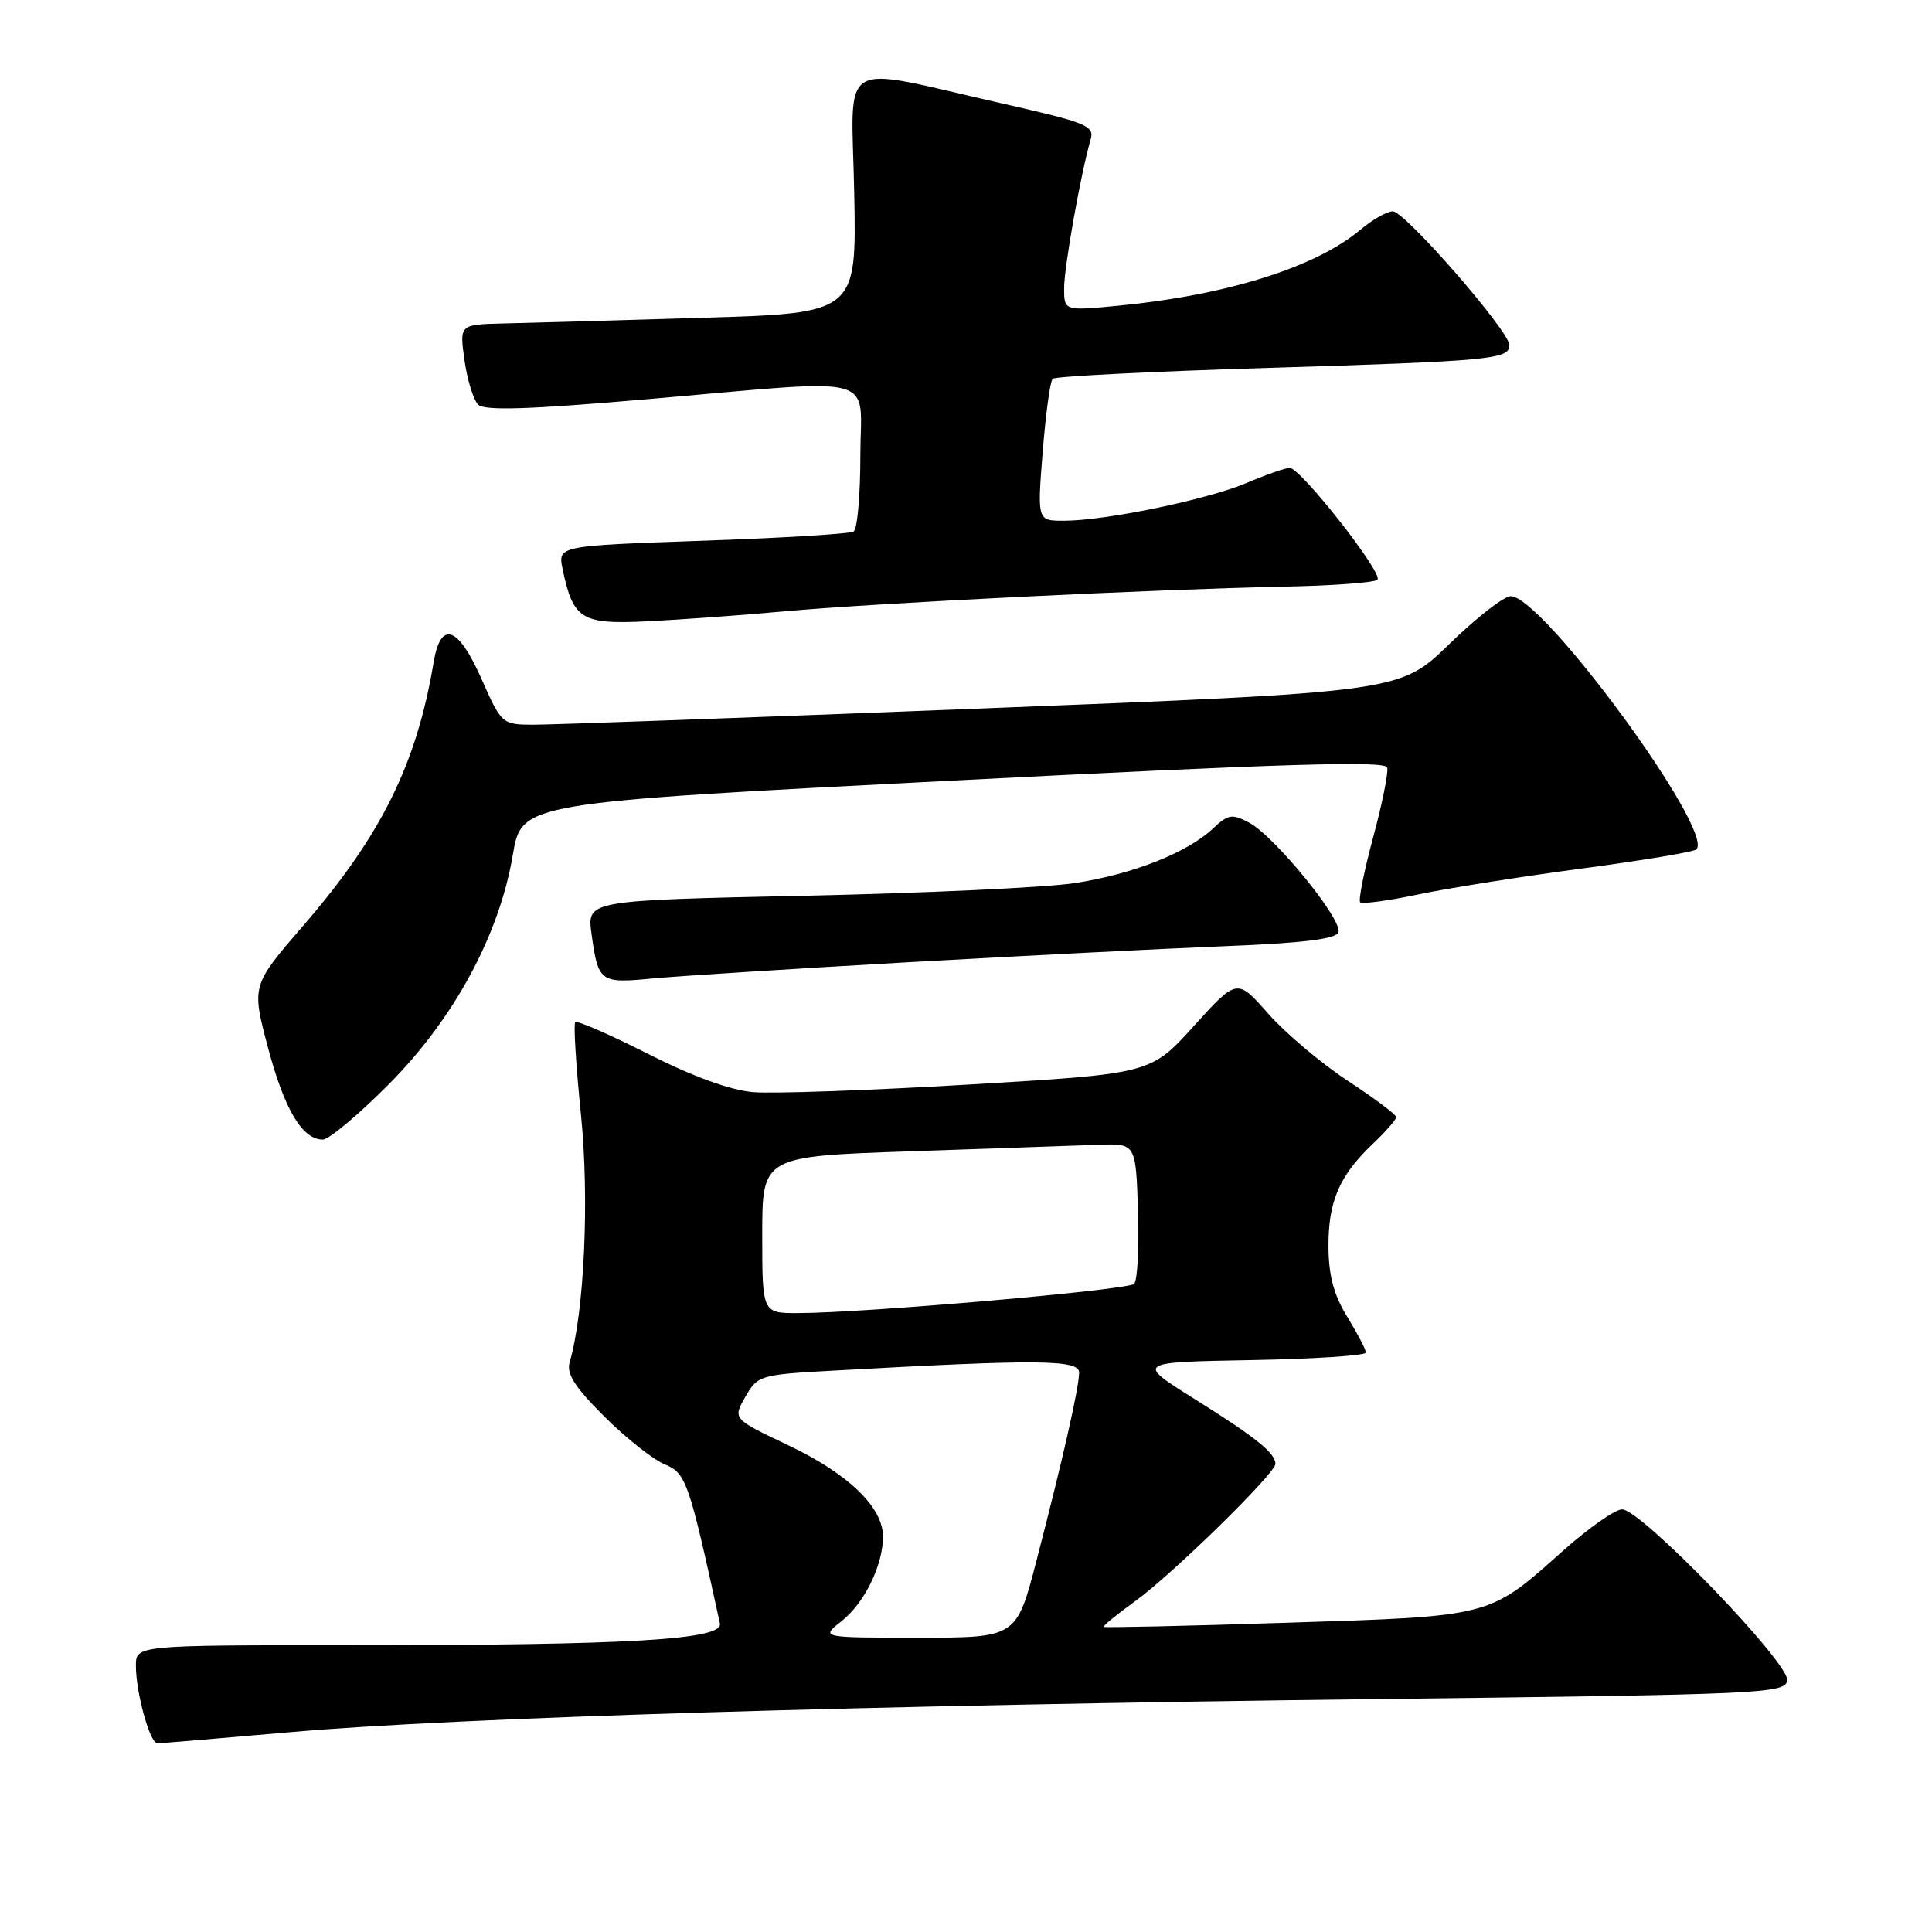 <?xml version="1.0" encoding="UTF-8" standalone="no"?>
<!DOCTYPE svg PUBLIC "-//W3C//DTD SVG 1.1//EN" "http://www.w3.org/Graphics/SVG/1.1/DTD/svg11.dtd" >
<svg xmlns="http://www.w3.org/2000/svg" xmlns:xlink="http://www.w3.org/1999/xlink" version="1.1" viewBox="0 0 256 256">
 <g >
 <path fill="currentColor"
d=" M 38.60 229.51 C 60.38 227.59 115.15 225.94 182.99 225.13 C 233.52 224.53 236.49 224.40 236.82 222.69 C 237.24 220.49 217.48 200.00 214.94 200.00 C 214.01 200.00 210.49 202.47 207.10 205.49 C 197.22 214.31 197.81 214.15 170.55 215.02 C 157.32 215.45 146.39 215.69 146.25 215.57 C 146.12 215.44 147.96 213.93 150.36 212.21 C 155.24 208.70 169.00 195.24 169.00 193.97 C 169.00 192.54 166.42 190.47 158.34 185.41 C 150.50 180.50 150.50 180.50 165.75 180.22 C 174.14 180.07 181.00 179.62 180.99 179.22 C 180.99 178.83 179.88 176.70 178.53 174.50 C 176.74 171.60 176.05 169.04 176.03 165.20 C 176.00 159.19 177.46 155.80 181.91 151.56 C 183.61 149.95 185.00 148.36 185.00 148.02 C 185.00 147.69 182.11 145.52 178.57 143.20 C 175.04 140.88 170.30 136.87 168.03 134.30 C 163.92 129.63 163.92 129.63 158.19 135.95 C 152.47 142.28 152.47 142.28 128.48 143.70 C 115.29 144.48 102.37 144.94 99.77 144.71 C 96.75 144.45 91.73 142.62 85.86 139.64 C 80.81 137.09 76.47 135.19 76.22 135.44 C 75.98 135.69 76.32 141.20 76.98 147.70 C 78.11 158.83 77.43 173.82 75.48 180.52 C 75.03 182.03 76.18 183.82 80.08 187.70 C 82.94 190.55 86.54 193.40 88.08 194.03 C 90.92 195.21 91.28 196.25 95.39 215.11 C 95.86 217.27 83.57 218.00 46.34 218.00 C 18.00 218.00 18.00 218.00 18.01 220.75 C 18.01 224.29 19.87 231.00 20.84 231.00 C 21.25 231.00 29.24 230.33 38.60 229.51 Z  M 51.44 143.75 C 60.14 135.02 66.16 123.90 67.95 113.28 C 69.12 106.36 69.12 106.36 126.31 103.43 C 170.02 101.19 183.57 100.78 183.81 101.70 C 183.99 102.36 183.14 106.54 181.94 110.99 C 180.74 115.45 179.97 119.30 180.23 119.56 C 180.49 119.82 183.91 119.36 187.82 118.54 C 191.74 117.71 201.52 116.16 209.57 115.09 C 217.61 114.02 224.46 112.88 224.78 112.55 C 227.23 110.11 204.41 79.00 200.18 79.00 C 199.28 79.00 195.61 81.86 192.03 85.35 C 185.50 91.70 185.50 91.70 130.00 93.88 C 99.47 95.08 72.69 96.05 70.49 96.03 C 66.55 96.00 66.42 95.88 63.82 90.00 C 60.71 82.95 58.40 82.14 57.46 87.75 C 55.21 101.22 50.54 110.67 40.22 122.61 C 33.33 130.58 33.33 130.58 35.50 138.78 C 37.68 147.00 40.05 151.00 42.77 151.00 C 43.57 151.00 47.47 147.74 51.44 143.75 Z  M 120.00 127.52 C 135.12 126.67 154.11 125.70 162.18 125.38 C 172.61 124.97 177.00 124.43 177.35 123.54 C 177.96 121.94 168.92 110.83 165.54 109.02 C 163.26 107.80 162.76 107.88 160.73 109.78 C 157.32 112.99 150.08 115.85 142.39 117.02 C 138.60 117.60 122.51 118.35 106.63 118.69 C 77.77 119.31 77.77 119.31 78.38 123.74 C 79.26 130.14 79.50 130.32 86.39 129.66 C 89.75 129.34 104.88 128.38 120.00 127.52 Z  M 104.00 81.00 C 116.11 79.90 153.08 78.08 170.17 77.73 C 176.59 77.61 182.14 77.19 182.52 76.82 C 183.33 76.00 172.35 62.00 170.89 62.00 C 170.33 62.00 167.76 62.90 165.19 63.99 C 159.99 66.20 146.45 69.00 140.97 69.00 C 137.44 69.00 137.44 69.00 138.16 59.89 C 138.56 54.88 139.15 50.51 139.48 50.19 C 139.80 49.87 152.54 49.22 167.78 48.76 C 197.57 47.84 200.00 47.62 200.00 45.73 C 200.00 43.88 186.16 28.00 184.55 28.00 C 183.78 28.00 181.83 29.12 180.21 30.48 C 174.35 35.41 162.51 39.12 148.25 40.50 C 141.00 41.20 141.00 41.20 141.00 38.19 C 141.00 35.37 143.22 22.95 144.51 18.50 C 145.05 16.67 144.04 16.26 132.80 13.71 C 110.58 8.68 112.83 7.31 113.19 25.61 C 113.50 41.50 113.50 41.50 93.00 42.11 C 81.72 42.45 69.88 42.79 66.69 42.86 C 60.88 43.00 60.88 43.00 61.55 47.75 C 61.92 50.36 62.74 53.00 63.36 53.62 C 64.20 54.44 70.02 54.26 85.50 52.92 C 117.27 50.18 114.00 49.32 114.00 60.44 C 114.00 65.63 113.60 70.13 113.11 70.43 C 112.61 70.74 103.59 71.29 93.06 71.65 C 73.91 72.32 73.91 72.32 74.55 75.41 C 75.94 82.07 77.03 82.75 85.68 82.33 C 89.98 82.12 98.22 81.53 104.00 81.00 Z  M 111.49 214.83 C 114.53 212.44 117.00 207.41 117.00 203.61 C 117.00 199.71 112.42 195.29 104.46 191.51 C 97.09 188.01 97.09 188.01 98.76 185.09 C 100.40 182.23 100.68 182.15 110.47 181.61 C 137.60 180.10 143.00 180.15 142.99 181.87 C 142.97 183.91 140.81 193.45 137.35 206.75 C 134.69 217.00 134.69 217.00 121.71 217.00 C 108.73 217.00 108.73 217.00 111.49 214.83 Z  M 101.00 163.61 C 101.00 153.22 101.00 153.22 120.75 152.55 C 131.61 152.18 142.75 151.79 145.50 151.69 C 150.50 151.50 150.50 151.50 150.79 160.41 C 150.95 165.31 150.72 169.68 150.28 170.12 C 149.46 170.94 114.47 173.98 105.75 173.99 C 101.00 174.00 101.00 174.00 101.00 163.61 Z "/>
</g>
</svg>